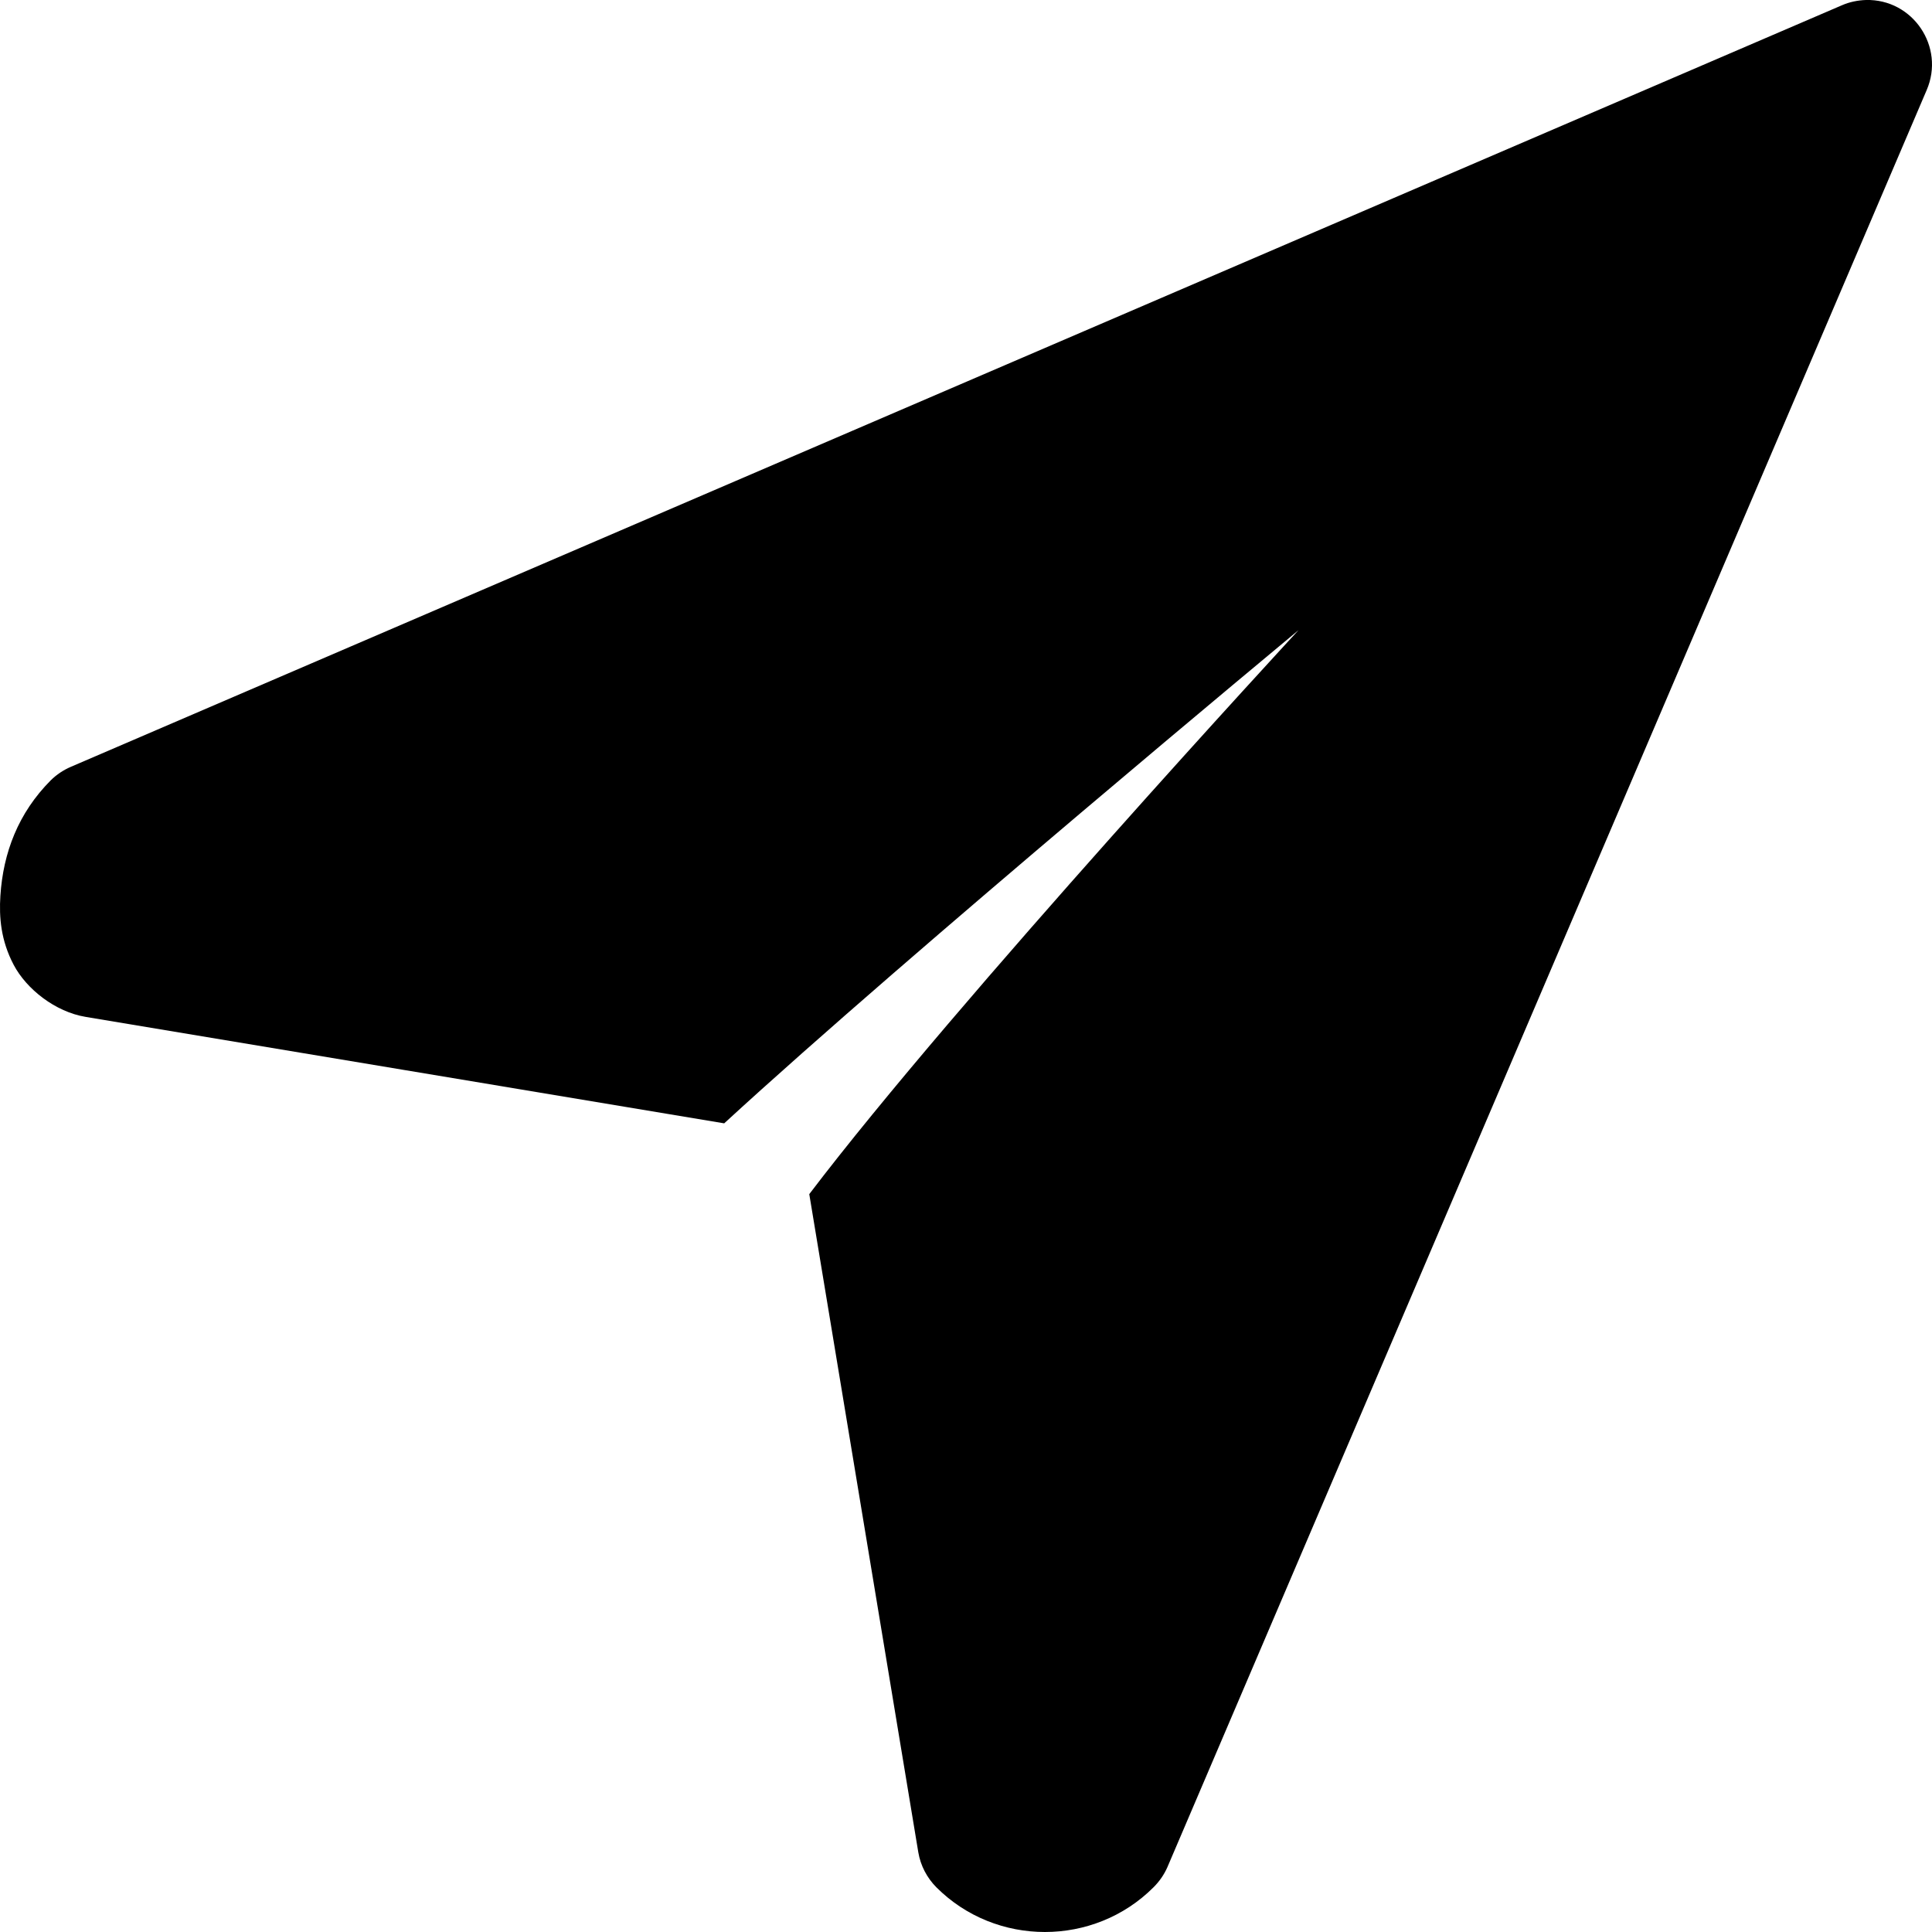 <svg width="25" height="25" viewBox="0 0 25 25" fill="none" xmlns="http://www.w3.org/2000/svg">
<path d="M24.144 0C24.038 0.004 23.934 0.025 23.837 0.067L0.916 9.923C0.821 9.964 0.732 10.023 0.657 10.097C0.236 10.52 0.041 11.034 0.005 11.591C-0.013 11.87 0.011 12.17 0.177 12.485C0.343 12.8 0.716 13.093 1.106 13.158L9.371 14.536C11.778 12.323 16.803 8.154 16.803 8.154C16.803 8.154 12.382 12.937 10.472 15.452L11.883 23.97C11.912 24.141 11.995 24.299 12.116 24.421C12.886 25.193 14.156 25.193 14.927 24.421C15.002 24.346 15.063 24.259 15.106 24.161L24.931 1.166C25.172 0.606 24.752 -0.016 24.144 0V0Z" fill="black"/>
</svg>
